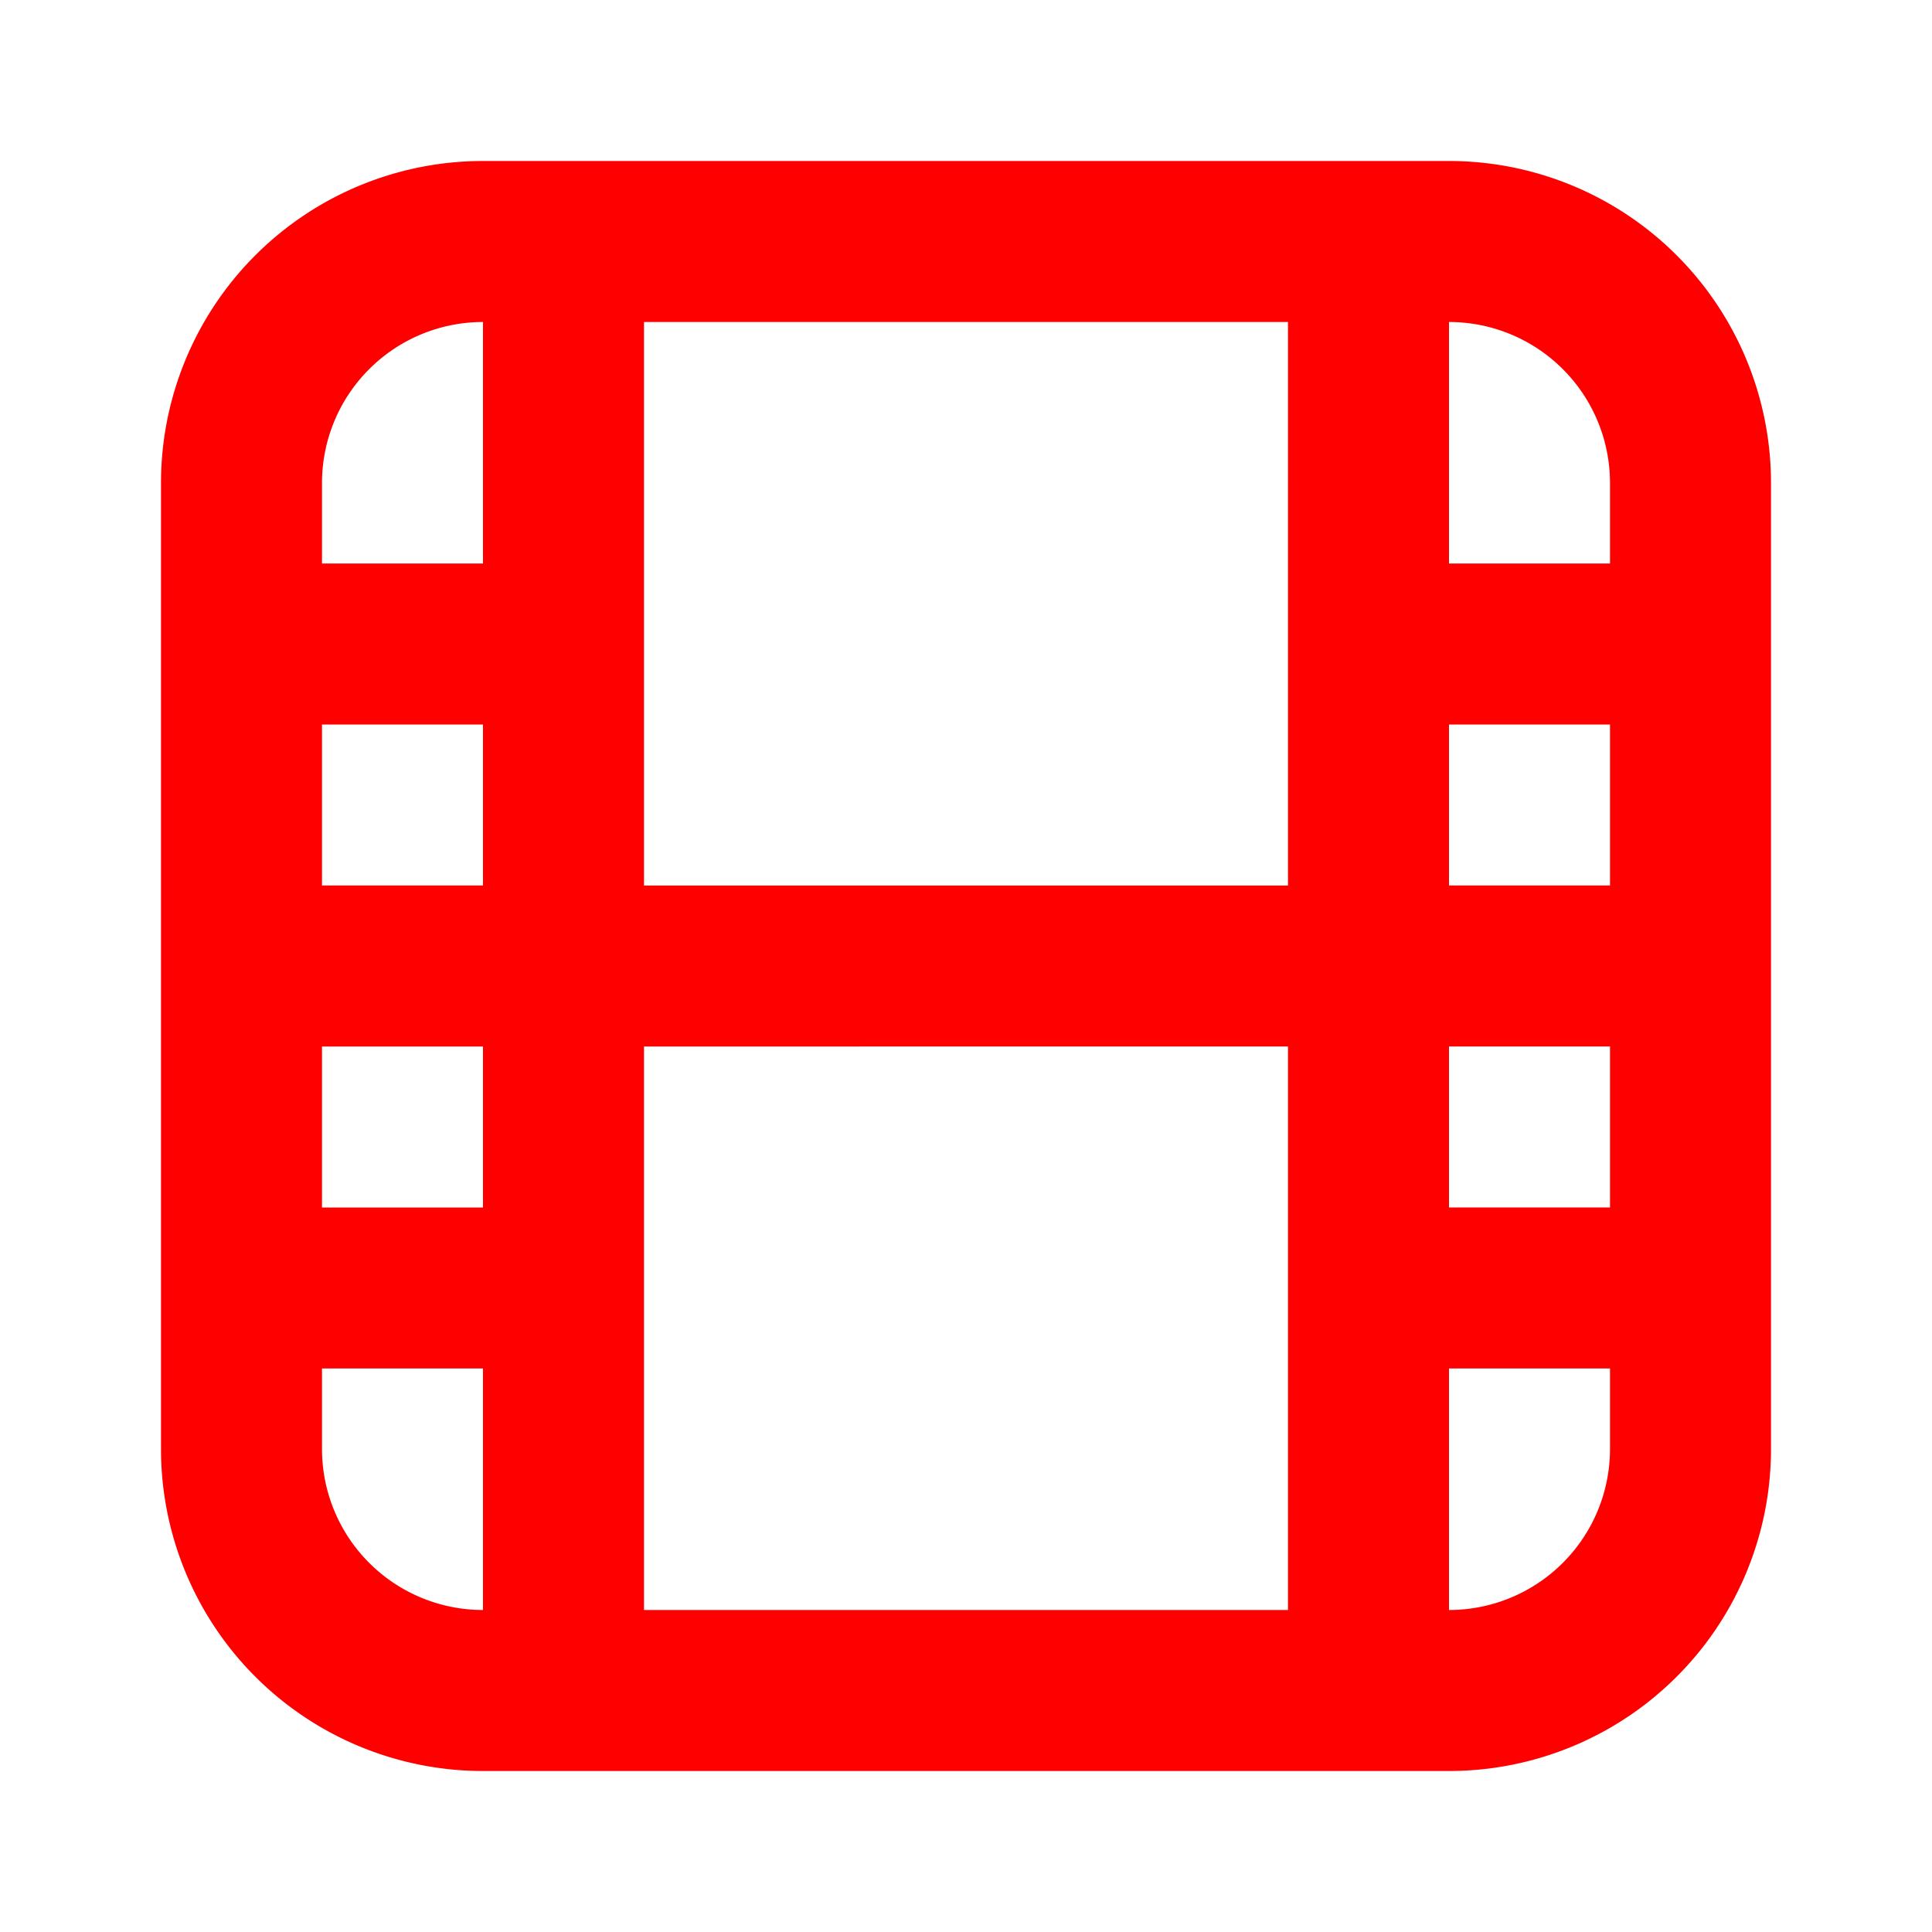 <?xml version="1.0" encoding="utf-8"?>
<!-- License: MIT. Made by michaelampr: https://github.com/michaelampr/jam -->
<svg fill="red" width="800px" height="800px" viewBox="-2 -2 24 24" xmlns="http://www.w3.org/2000/svg" preserveAspectRatio="xMinYMin" class="jam jam-movie"><path d='M6 15v3h8v-7H6v4zm-2-2v-2H2V9h2V7H2v6h2zm0 2H2v1a2 2 0 0 0 2 2v-3zm14-2V7h-2v2h2v2h-2v2h2zm0 2h-2v3a2 2 0 0 0 2-2v-1zm-4-8V2H6v7h8V7zm4-2V4a2 2 0 0 0-2-2v3h2zM4 5V2a2 2 0 0 0-2 2v1h2zm0-5h12a4 4 0 0 1 4 4v12a4 4 0 0 1-4 4H4a4 4 0 0 1-4-4V4a4 4 0 0 1 4-4z'/></svg>